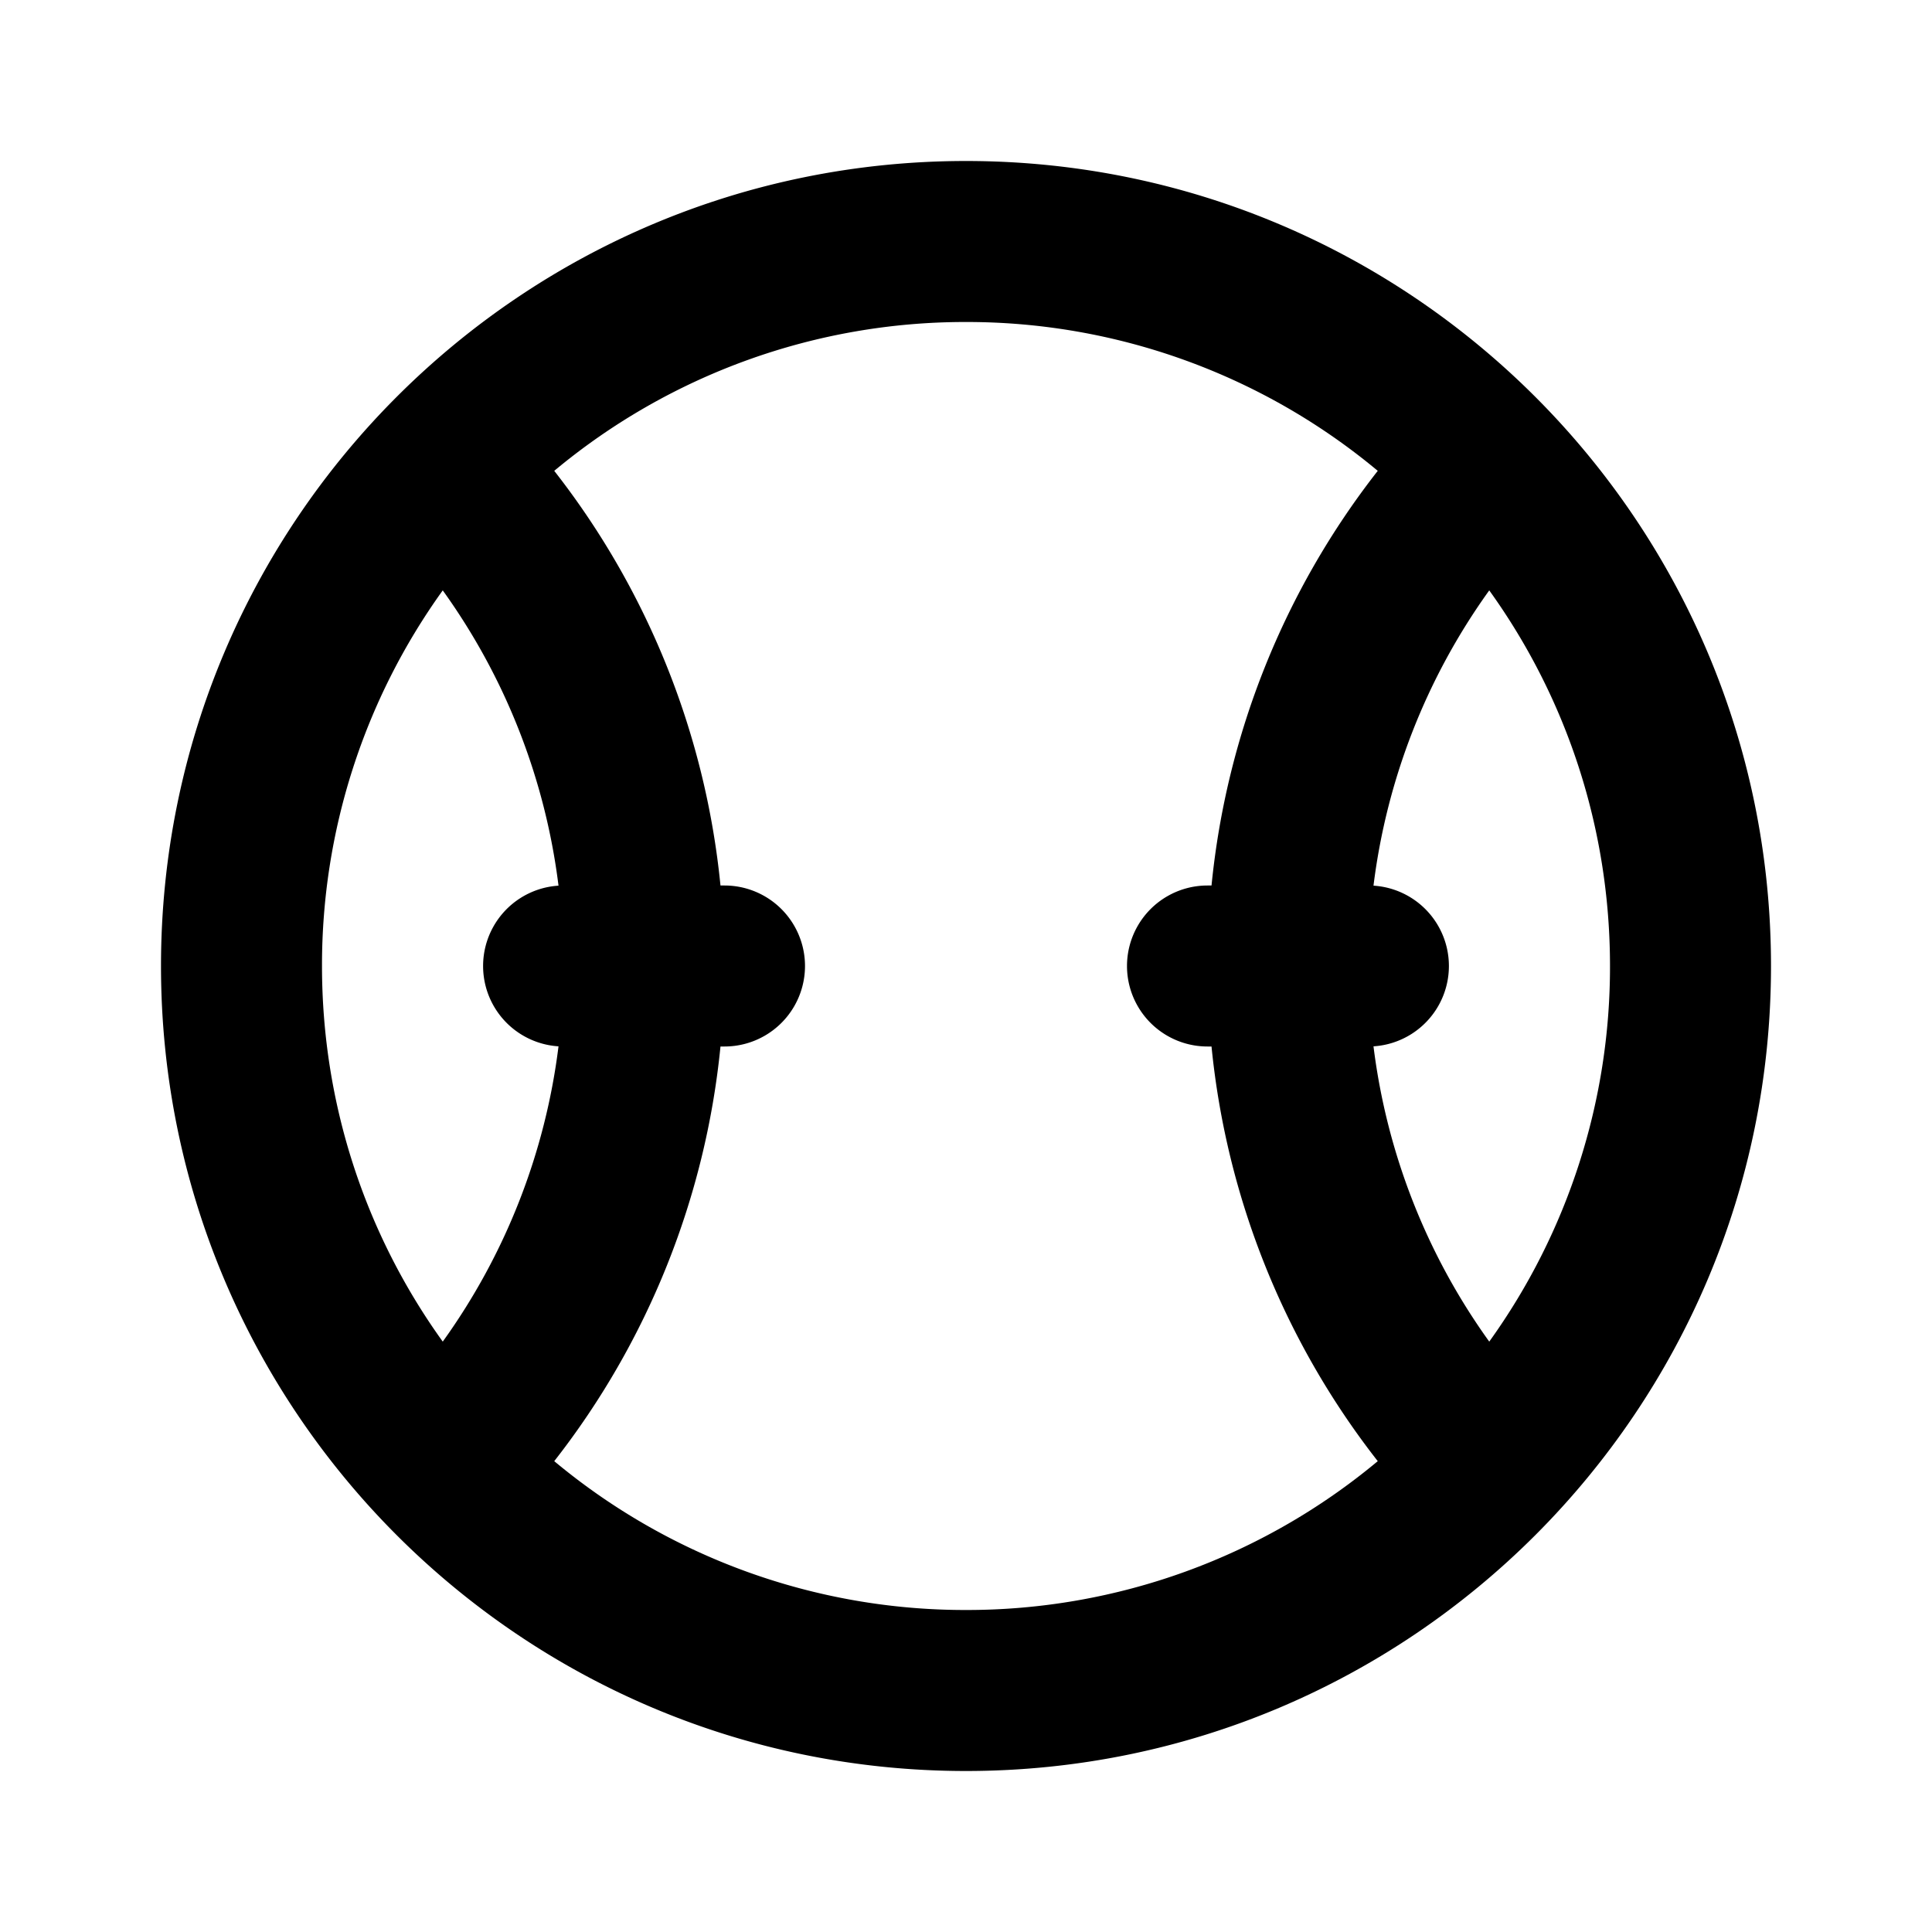 <svg xmlns="http://www.w3.org/2000/svg" width="1em" height="1em" viewBox="-2 -2 24 24"><path fill="currentColor" d="M13.05 11H13a1 1 0 0 1 0-2h.05a9.95 9.95 0 0 1 2.065-5.151A7.97 7.97 0 0 0 10 2a7.97 7.97 0 0 0-5.115 1.849A9.95 9.95 0 0 1 6.95 9H7a1 1 0 1 1 0 2h-.05a9.95 9.95 0 0 1-2.065 5.151A7.97 7.97 0 0 0 10 18a7.97 7.97 0 0 0 5.115-1.849A9.95 9.95 0 0 1 13.05 11m2.012-1.998a1 1 0 0 1 0 1.996a7.96 7.96 0 0 0 1.438 3.668A7.97 7.97 0 0 0 18 10c0-1.71-.538-3.329-1.5-4.666a7.96 7.96 0 0 0-1.438 3.668M4.938 10.998a1 1 0 0 1 0-1.996A7.96 7.96 0 0 0 3.5 5.334A7.97 7.97 0 0 0 2 10c0 1.71.538 3.329 1.5 4.666a7.96 7.96 0 0 0 1.438-3.668M10 20C4.477 20 0 15.523 0 10S4.477 0 10 0s10 4.477 10 10s-4.477 10-10 10"/></svg>